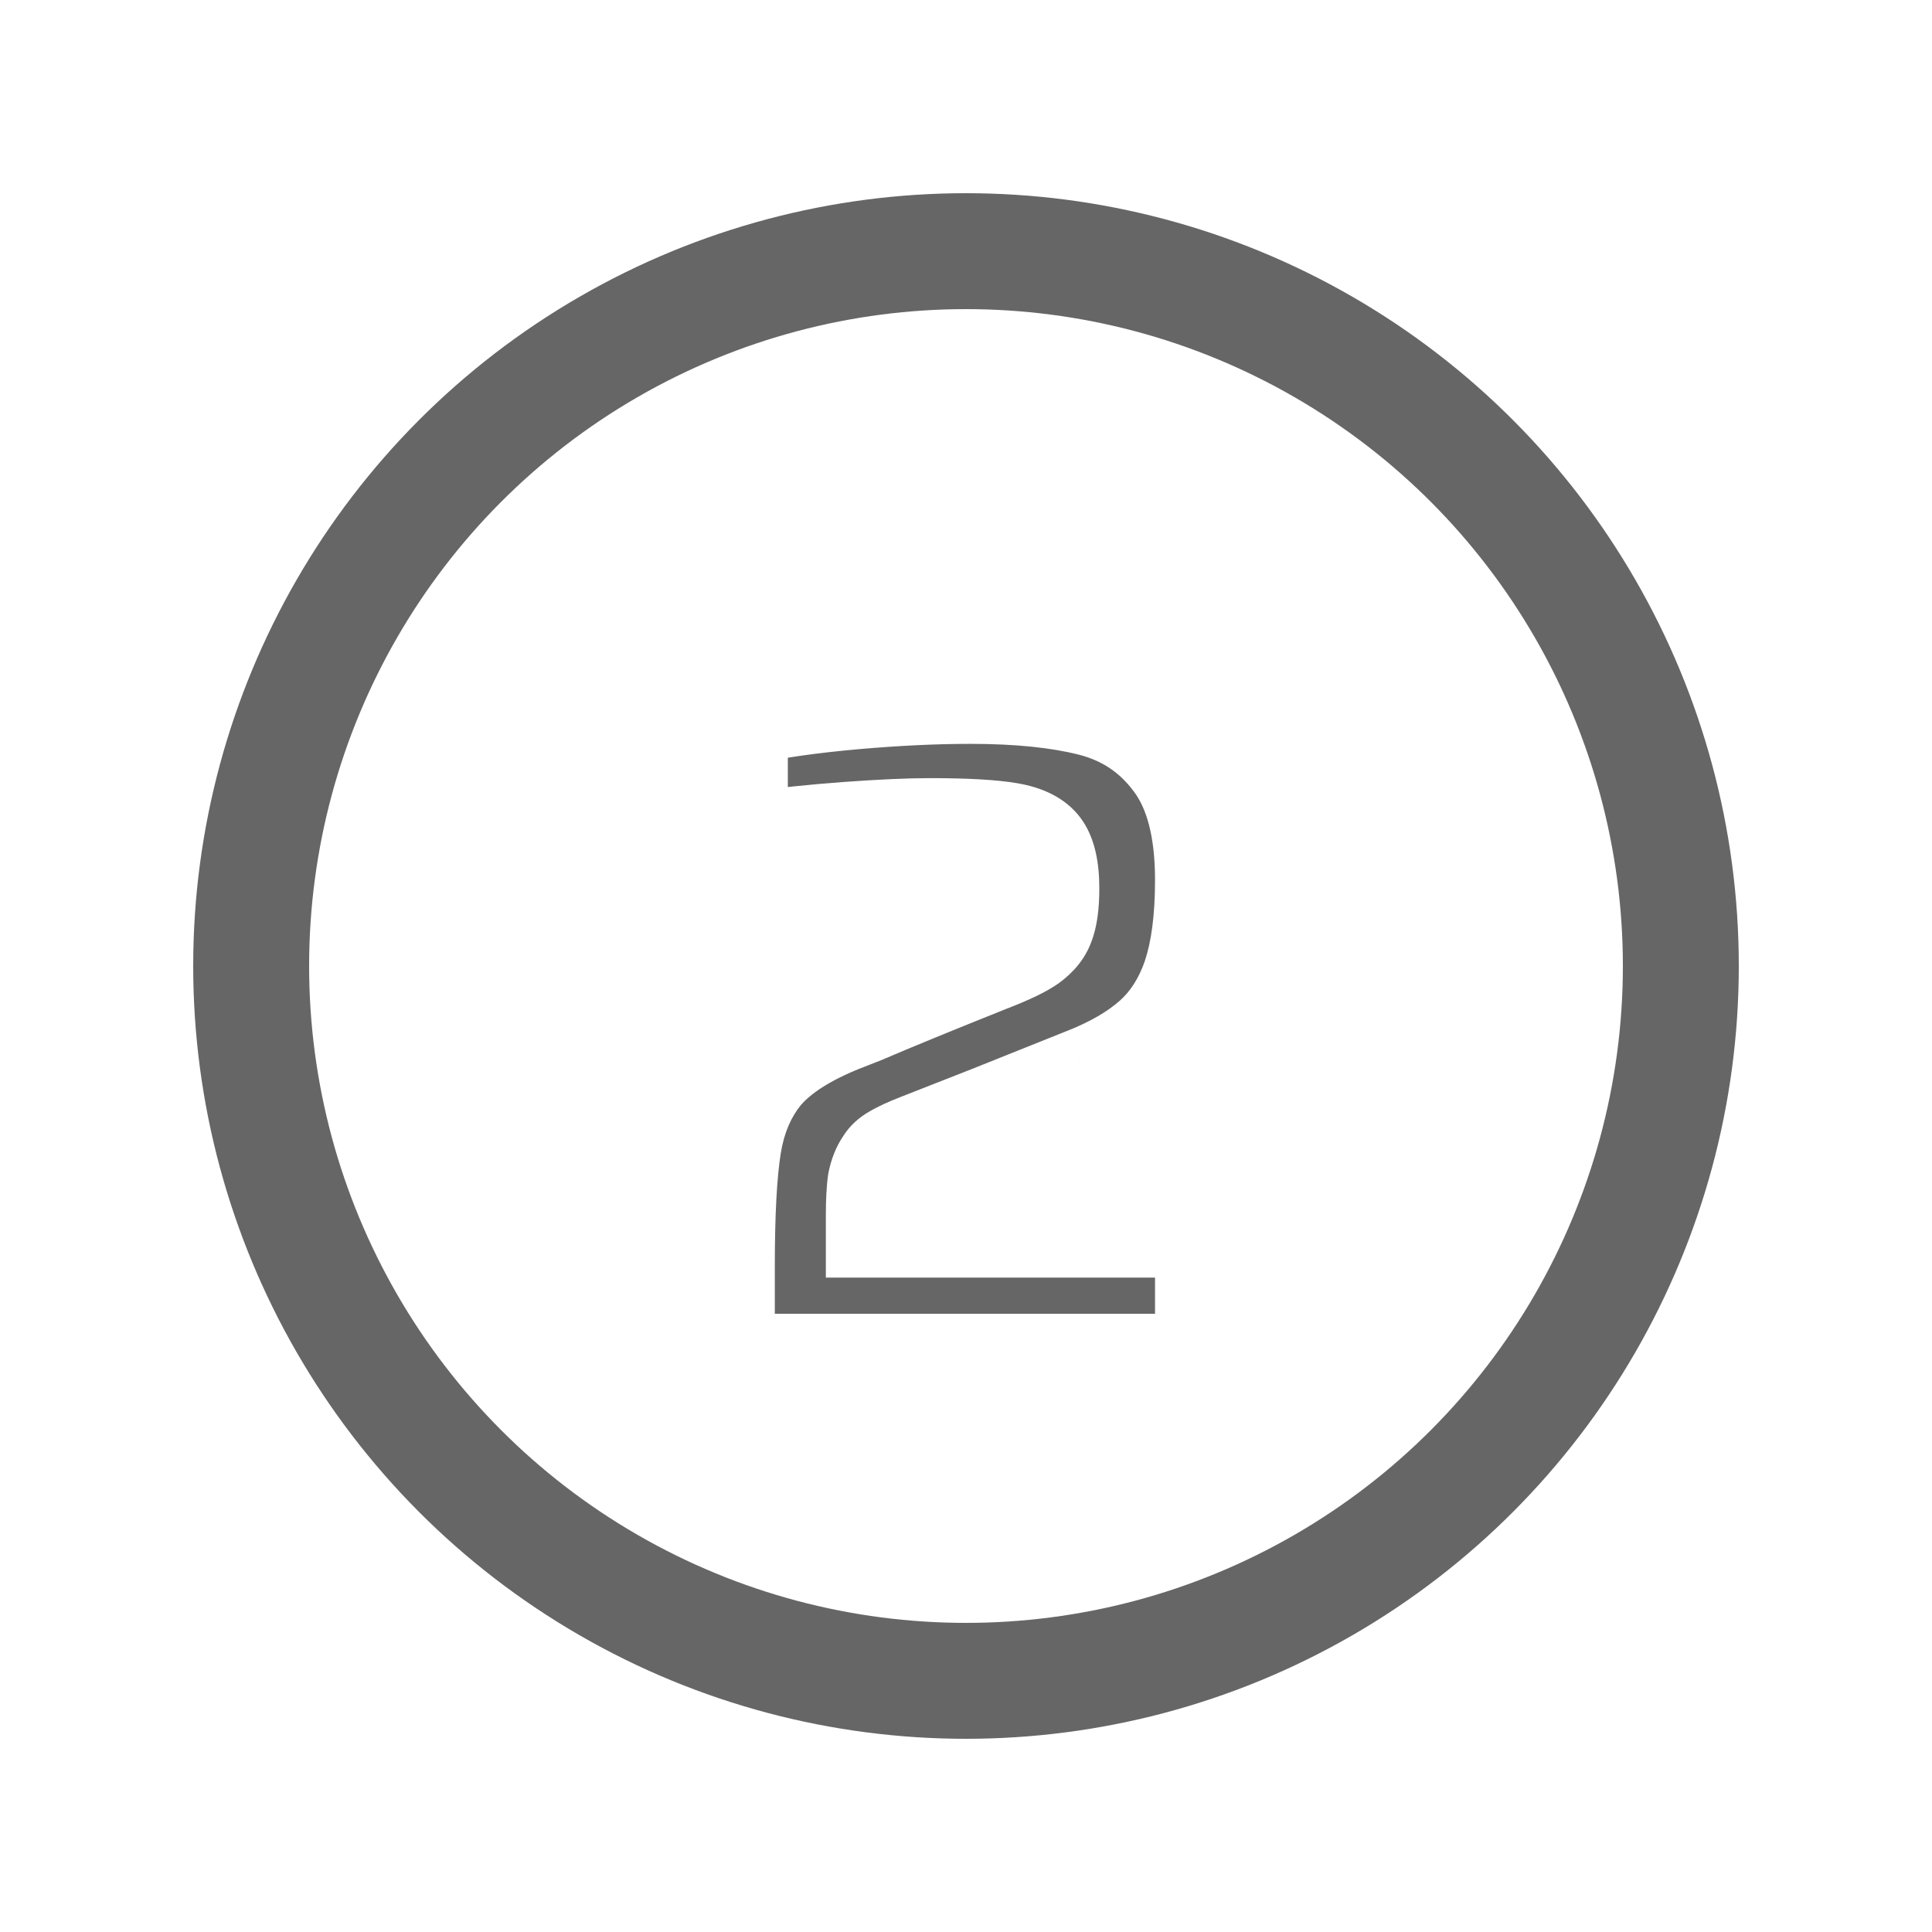 <svg width="50" height="50" viewBox="0 0 50 50" fill="none" xmlns="http://www.w3.org/2000/svg">
<g filter="url(#filter0_d_592:2964)">
<circle cx="24" cy="24" r="18.5" stroke="#666666" stroke-width="3"/>
<path d="M21.373 31.064H29.892V34H18.052V31.786C18.052 30.406 18.108 29.372 18.22 28.682C18.332 27.992 18.581 27.414 18.966 26.949C19.367 26.484 20.009 26.075 20.891 25.722L21.445 25.505C22.151 25.2 23.226 24.759 24.67 24.181C25.215 23.973 25.6 23.788 25.825 23.628C26.065 23.451 26.226 23.251 26.306 23.026C26.402 22.786 26.45 22.441 26.45 21.991C26.45 21.43 26.354 21.021 26.162 20.764C25.969 20.507 25.64 20.339 25.175 20.259C24.726 20.178 24.02 20.138 23.057 20.138C22.512 20.138 21.798 20.171 20.915 20.235C20.033 20.299 19.191 20.387 18.389 20.499V17.78C19.127 17.62 20.033 17.491 21.108 17.395C22.199 17.299 23.202 17.251 24.116 17.251C25.335 17.251 26.354 17.355 27.172 17.564C27.991 17.772 28.648 18.213 29.146 18.887C29.643 19.545 29.892 20.507 29.892 21.775C29.892 22.753 29.788 23.556 29.579 24.181C29.37 24.791 29.058 25.28 28.64 25.649C28.223 26.018 27.67 26.339 26.98 26.612C25.696 27.125 24.894 27.446 24.573 27.575L22.672 28.321C22.383 28.433 22.159 28.537 21.998 28.634C21.854 28.714 21.742 28.818 21.661 28.946C21.549 29.107 21.469 29.307 21.421 29.548C21.389 29.773 21.373 30.077 21.373 30.462V31.064Z" fill="#666666"/>
<path d="M21.373 31.064H20.373V32.064H21.373V31.064ZM29.892 31.064H30.892V30.064H29.892V31.064ZM29.892 34V35H30.892V34H29.892ZM18.052 34H17.052V35H18.052V34ZM18.22 28.682L17.233 28.521L18.22 28.682ZM18.966 26.949L18.209 26.296L18.202 26.304L18.196 26.311L18.966 26.949ZM20.891 25.722L20.527 24.79L20.52 24.793L20.891 25.722ZM21.445 25.505L21.809 26.436L21.825 26.43L21.841 26.423L21.445 25.505ZM24.67 24.181L24.312 23.247L24.305 23.25L24.298 23.253L24.67 24.181ZM25.825 23.628L26.406 24.442L26.416 24.434L25.825 23.628ZM26.306 23.026L25.378 22.655L25.371 22.672L25.364 22.69L26.306 23.026ZM26.162 20.764L25.362 21.364L25.362 21.364L26.162 20.764ZM25.175 20.259L24.999 21.243L25.005 21.244L25.175 20.259ZM20.915 20.235L20.843 19.237H20.843L20.915 20.235ZM18.389 20.499H17.389V21.649L18.527 21.49L18.389 20.499ZM18.389 17.78L18.176 16.803L17.389 16.974V17.78H18.389ZM21.108 17.395L21.02 16.399L21.019 16.399L21.108 17.395ZM27.172 17.564L26.925 18.532L27.172 17.564ZM29.146 18.887L28.341 19.481L28.348 19.49L29.146 18.887ZM29.579 24.181L30.525 24.505L30.528 24.498L29.579 24.181ZM28.64 25.649L27.978 24.9L28.64 25.649ZM26.98 26.612L26.612 25.682L26.608 25.683L26.98 26.612ZM24.573 27.575L24.939 28.506L24.945 28.503L24.573 27.575ZM22.672 28.321L23.035 29.253L23.038 29.252L22.672 28.321ZM21.998 28.634L22.484 29.508L22.499 29.5L22.513 29.491L21.998 28.634ZM21.661 28.946L22.481 29.52L22.496 29.498L22.509 29.476L21.661 28.946ZM21.421 29.548L20.44 29.352L20.435 29.379L20.431 29.407L21.421 29.548ZM21.373 32.064H29.892V30.064H21.373V32.064ZM28.892 31.064V34H30.892V31.064H28.892ZM29.892 33H18.052V35H29.892V33ZM19.052 34V31.786H17.052V34H19.052ZM19.052 31.786C19.052 30.419 19.108 29.45 19.207 28.842L17.233 28.521C17.107 29.293 17.052 30.394 17.052 31.786H19.052ZM19.207 28.842C19.295 28.3 19.482 27.895 19.736 27.587L18.196 26.311C17.681 26.934 17.369 27.684 17.233 28.521L19.207 28.842ZM19.724 27.602C19.978 27.307 20.455 26.973 21.263 26.65L20.52 24.793C19.563 25.176 18.756 25.661 18.209 26.296L19.724 27.602ZM21.256 26.653L21.809 26.436L21.081 24.574L20.527 24.79L21.256 26.653ZM21.841 26.423C22.534 26.124 23.599 25.687 25.041 25.11L24.298 23.253C22.852 23.831 21.767 24.276 21.048 24.587L21.841 26.423ZM25.027 25.115C25.584 24.902 26.071 24.681 26.406 24.442L25.244 22.814C25.129 22.896 24.846 23.043 24.312 23.247L25.027 25.115ZM26.416 24.434C26.777 24.169 27.085 23.818 27.248 23.363L25.364 22.69C25.364 22.69 25.361 22.7 25.345 22.72C25.327 22.742 25.294 22.777 25.233 22.822L26.416 24.434ZM27.235 23.398C27.401 22.983 27.45 22.488 27.45 21.991H25.45C25.45 22.393 25.404 22.589 25.378 22.655L27.235 23.398ZM27.45 21.991C27.45 21.358 27.35 20.682 26.962 20.164L25.362 21.364C25.354 21.354 25.379 21.383 25.405 21.492C25.43 21.602 25.45 21.764 25.45 21.991H27.45ZM26.962 20.164C26.557 19.625 25.945 19.377 25.345 19.273L25.005 21.244C25.336 21.301 25.381 21.39 25.362 21.364L26.962 20.164ZM25.351 19.274C24.809 19.178 24.029 19.138 23.057 19.138V21.138C24.011 21.138 24.642 21.179 24.999 21.243L25.351 19.274ZM23.057 19.138C22.477 19.138 21.737 19.172 20.843 19.237L20.988 21.232C21.859 21.169 22.546 21.138 23.057 21.138V19.138ZM20.843 19.237C19.94 19.303 19.076 19.393 18.25 19.509L18.527 21.49C19.305 21.381 20.126 21.295 20.988 21.232L20.843 19.237ZM19.389 20.499V17.78H17.389V20.499H19.389ZM18.601 18.757C19.285 18.608 20.148 18.485 21.197 18.391L21.019 16.399C19.918 16.497 18.968 16.631 18.176 16.803L18.601 18.757ZM21.196 18.391C22.263 18.297 23.236 18.251 24.116 18.251V16.251C23.167 16.251 22.135 16.3 21.02 16.399L21.196 18.391ZM24.116 18.251C25.285 18.251 26.215 18.351 26.925 18.532L27.419 16.594C26.494 16.358 25.385 16.251 24.116 16.251V18.251ZM26.925 18.532C27.522 18.685 27.982 18.994 28.341 19.481L29.95 18.293C29.315 17.432 28.459 16.86 27.419 16.594L26.925 18.532ZM28.348 19.49C28.66 19.903 28.892 20.615 28.892 21.775H30.892C30.892 20.4 30.626 19.186 29.943 18.284L28.348 19.49ZM28.892 21.775C28.892 22.693 28.793 23.378 28.63 23.865L30.528 24.498C30.782 23.733 30.892 22.814 30.892 21.775H28.892ZM28.633 23.858C28.471 24.329 28.246 24.663 27.978 24.9L29.303 26.398C29.869 25.898 30.269 25.253 30.525 24.505L28.633 23.858ZM27.978 24.9C27.671 25.172 27.228 25.439 26.612 25.682L27.348 27.542C28.112 27.24 28.775 26.865 29.303 26.398L27.978 24.9ZM26.608 25.683C25.325 26.197 24.523 26.518 24.202 26.646L24.945 28.503C25.266 28.375 26.068 28.054 27.351 27.541L26.608 25.683ZM24.208 26.644L22.307 27.39L23.038 29.252L24.939 28.506L24.208 26.644ZM22.31 27.389C21.998 27.51 21.714 27.638 21.484 27.776L22.513 29.491C22.604 29.436 22.769 29.356 23.035 29.253L22.31 27.389ZM21.513 27.759C21.234 27.914 20.991 28.131 20.813 28.416L22.509 29.476C22.502 29.488 22.494 29.498 22.486 29.505C22.479 29.511 22.477 29.512 22.484 29.508L21.513 27.759ZM20.842 28.373C20.633 28.671 20.509 29.009 20.44 29.352L22.401 29.744C22.429 29.606 22.465 29.542 22.481 29.52L20.842 28.373ZM20.431 29.407C20.389 29.699 20.373 30.058 20.373 30.462H22.373C22.373 30.097 22.388 29.846 22.411 29.689L20.431 29.407ZM20.373 30.462V31.064H22.373V30.462H20.373Z" fill="white"/>
</g>
<defs>
<filter id="filter0_d_592:2964" x="0" y="0" width="50" height="50" filterUnits="userSpaceOnUse" color-interpolation-filters="sRGB">
<feFlood flood-opacity="0" result="BackgroundImageFix"/>
<feColorMatrix in="SourceAlpha" type="matrix" values="0 0 0 0 0 0 0 0 0 0 0 0 0 0 0 0 0 0 127 0" result="hardAlpha"/>
<feOffset dx="1" dy="1"/>
<feGaussianBlur stdDeviation="2.5"/>
<feComposite in2="hardAlpha" operator="out"/>
<feColorMatrix type="matrix" values="0 0 0 0 0 0 0 0 0 0 0 0 0 0 0 0 0 0 0.25 0"/>
<feBlend mode="normal" in2="BackgroundImageFix" result="effect1_dropShadow_592:2964"/>
<feBlend mode="normal" in="SourceGraphic" in2="effect1_dropShadow_592:2964" result="shape"/>
</filter>
</defs>
</svg>
